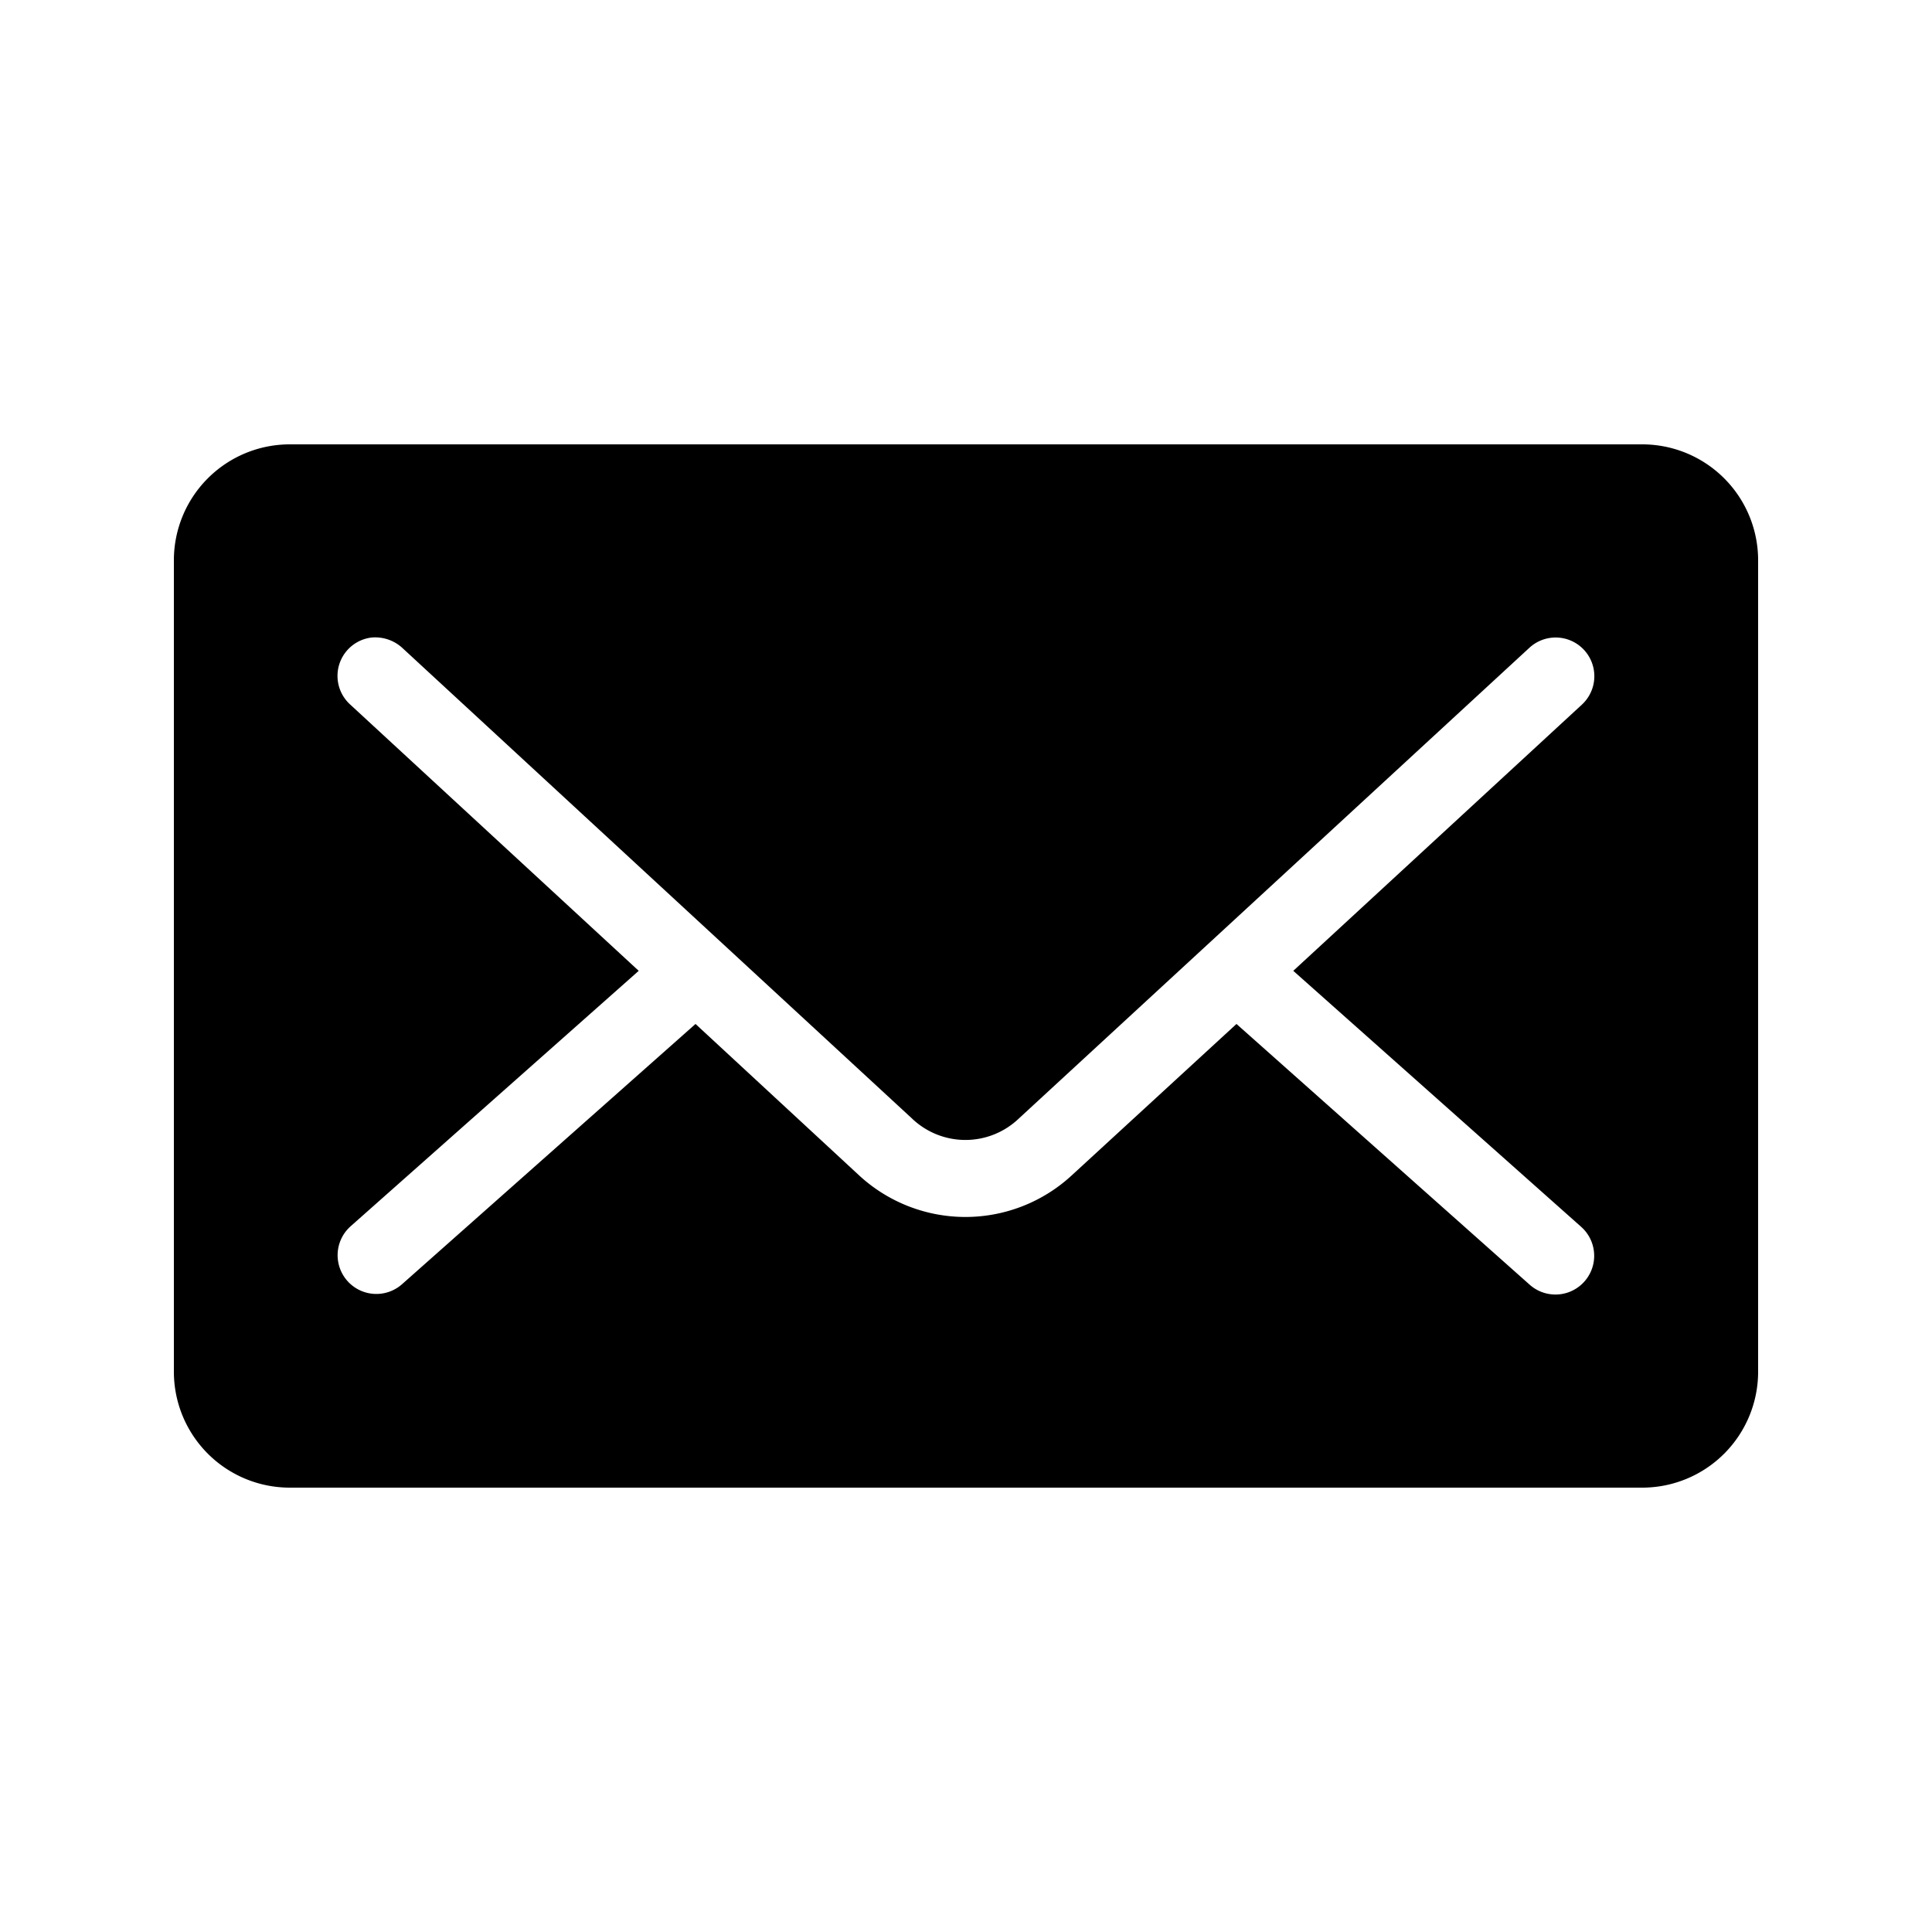 <svg xmlns="http://www.w3.org/2000/svg" viewBox="0 0 100 100"><title>Email</title><g id="Layer_41"><path d="M15,23a6,6,0,0,0-6,6V71a6,6,0,0,0,6,6H85a6,6,0,0,0,6-6V29a6,6,0,0,0-6-6Zm4.22,10a2.08,2.08,0,0,1,1.63.56L47.19,57.88a4,4,0,0,0,5.56,0L79.16,33.53a2,2,0,1,1,2.72,2.94L66.94,50.25,81.84,63.5a2,2,0,1,1-2.66,3L64,53l-8.53,7.84a8.11,8.11,0,0,1-11,0L36,53,20.81,66.47a2,2,0,1,1-2.66-3L33.06,50.25,18.13,36.47A2,2,0,0,1,19.22,33Z"/></g></svg>